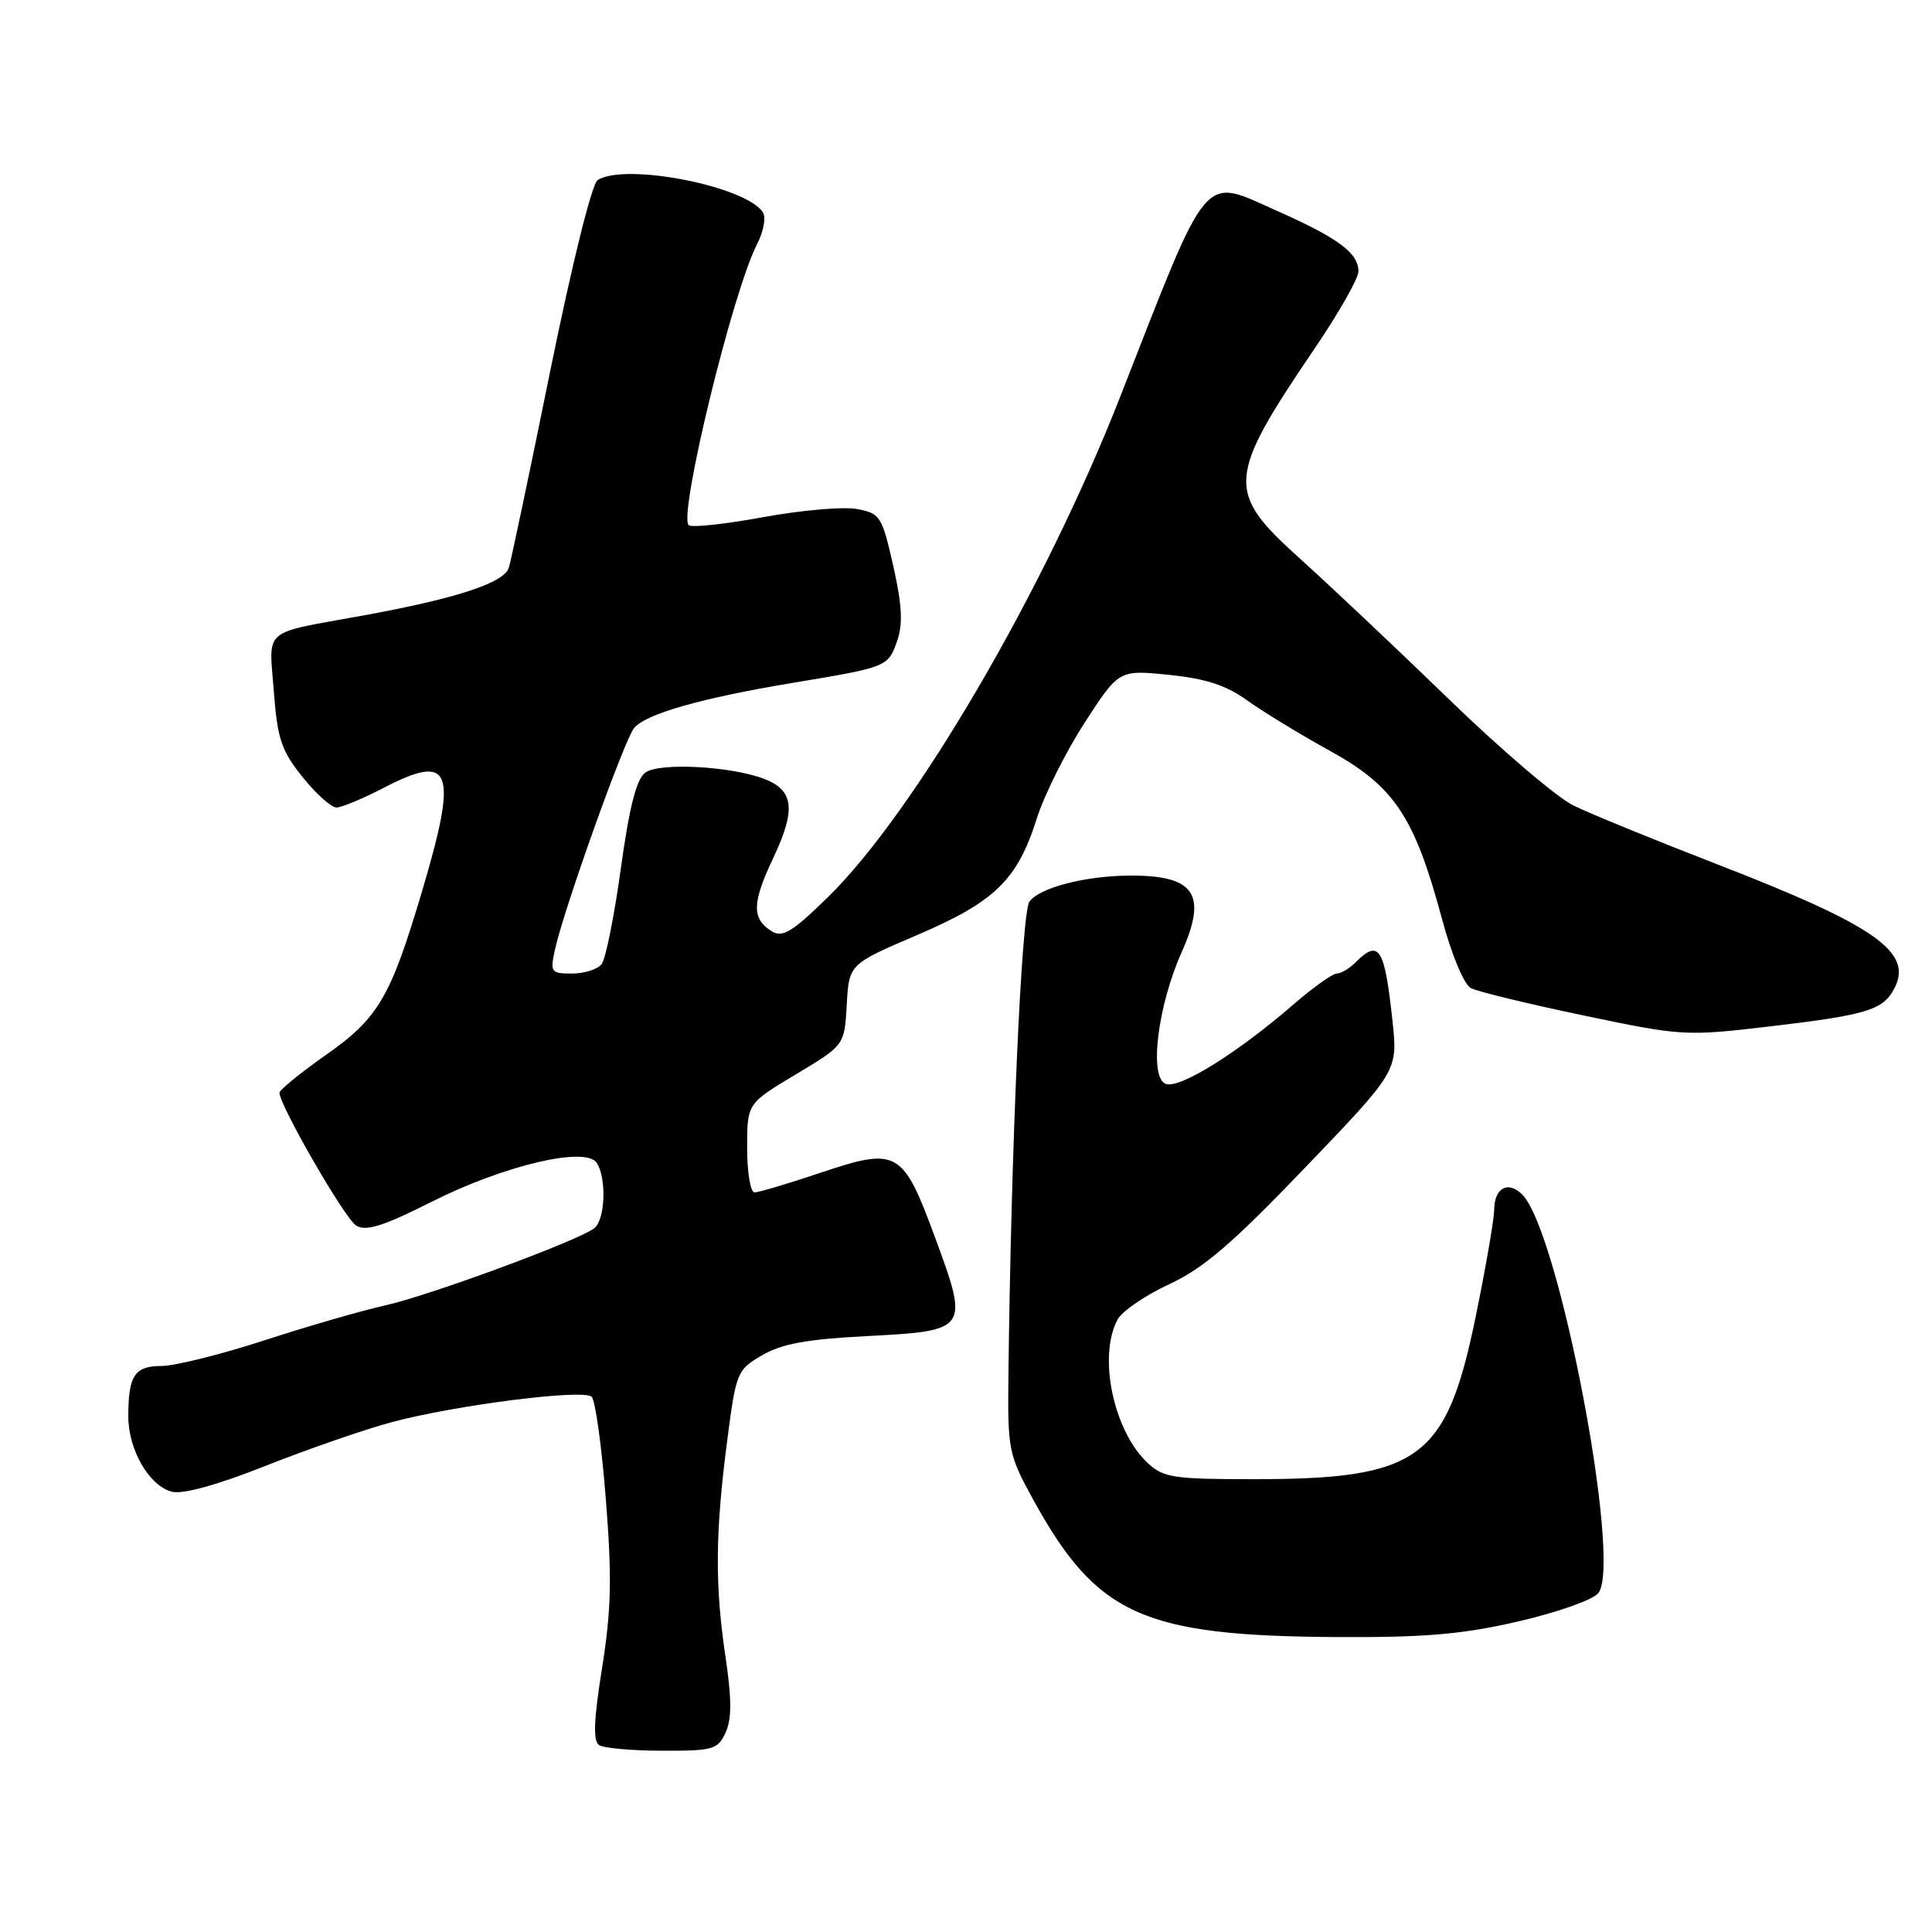 <?xml version="1.0" encoding="UTF-8" standalone="no"?>
<!DOCTYPE svg PUBLIC "-//W3C//DTD SVG 1.1//EN" "http://www.w3.org/Graphics/SVG/1.1/DTD/svg11.dtd" >
<svg xmlns="http://www.w3.org/2000/svg" xmlns:xlink="http://www.w3.org/1999/xlink" version="1.1" viewBox="0 0 256 256">
 <g >
 <path fill="currentColor"
d=" M 96.15 229.56 C 96.97 227.78 96.96 225.11 96.13 219.52 C 94.72 210.04 94.77 203.13 96.34 191.04 C 97.53 181.82 97.65 181.52 100.98 179.58 C 103.57 178.06 106.93 177.45 114.85 177.04 C 128.33 176.34 128.41 176.22 123.91 164.00 C 119.62 152.36 118.93 151.97 108.65 155.42 C 104.42 156.84 100.52 158.00 99.98 158.00 C 99.44 158.00 99.00 155.35 99.00 152.11 C 99.00 146.22 99.00 146.22 105.45 142.36 C 111.90 138.50 111.90 138.50 112.20 133.13 C 112.50 127.76 112.50 127.76 121.50 123.91 C 131.85 119.48 134.82 116.59 137.39 108.42 C 138.37 105.34 141.21 99.65 143.71 95.78 C 148.26 88.75 148.26 88.75 154.88 89.42 C 159.76 89.92 162.48 90.80 165.25 92.80 C 167.31 94.28 172.25 97.30 176.24 99.50 C 184.76 104.20 187.42 108.19 191.06 121.72 C 192.35 126.54 193.99 130.45 194.90 130.93 C 195.78 131.39 202.49 133.02 209.81 134.55 C 222.82 137.28 223.37 137.31 234.31 136.03 C 247.26 134.51 249.48 133.85 250.97 131.05 C 253.58 126.19 248.62 122.69 227.50 114.51 C 219.25 111.31 210.70 107.82 208.50 106.74 C 206.30 105.66 198.86 99.32 191.98 92.64 C 185.09 85.96 176.20 77.58 172.23 74.00 C 162.39 65.15 162.52 63.38 174.25 46.10 C 177.41 41.44 180.00 36.88 180.00 35.97 C 180.00 33.53 177.37 31.57 169.23 27.95 C 159.19 23.48 160.35 22.11 148.46 52.50 C 138.40 78.22 121.12 107.78 109.60 118.98 C 104.91 123.55 103.67 124.28 102.23 123.38 C 99.58 121.71 99.64 119.63 102.51 113.57 C 105.50 107.25 105.18 104.69 101.22 103.19 C 96.77 101.51 87.36 101.02 85.51 102.37 C 84.33 103.23 83.40 106.89 82.27 115.04 C 81.40 121.34 80.26 127.06 79.72 127.75 C 79.19 128.44 77.42 129.00 75.80 129.00 C 72.99 129.00 72.88 128.83 73.54 125.81 C 74.73 120.40 82.72 98.05 84.02 96.47 C 85.59 94.59 92.84 92.52 105.00 90.49 C 117.63 88.39 117.67 88.37 118.88 84.92 C 119.66 82.66 119.53 80.18 118.36 74.98 C 116.87 68.40 116.63 68.02 113.56 67.45 C 111.78 67.11 106.18 67.60 101.11 68.53 C 96.04 69.46 91.60 69.94 91.25 69.58 C 89.88 68.21 97.09 38.59 100.32 32.34 C 101.17 30.71 101.51 28.83 101.10 28.16 C 98.95 24.69 82.87 21.53 79.19 23.86 C 78.43 24.34 75.80 34.96 72.92 49.10 C 70.20 62.52 67.72 74.28 67.42 75.23 C 66.79 77.24 60.46 79.31 48.05 81.57 C 34.57 84.02 35.64 83.11 36.28 91.57 C 36.76 97.92 37.28 99.46 40.09 102.96 C 41.87 105.18 43.89 107.00 44.58 107.00 C 45.26 107.00 48.09 105.82 50.87 104.38 C 59.87 99.71 60.71 101.97 55.95 118.01 C 51.72 132.24 50.16 134.90 43.08 139.86 C 39.74 142.21 37.02 144.44 37.03 144.81 C 37.13 146.64 45.71 161.50 47.20 162.40 C 48.51 163.19 50.78 162.47 57.20 159.24 C 66.83 154.39 77.66 151.85 79.08 154.10 C 80.40 156.17 80.19 161.61 78.75 162.74 C 76.67 164.38 56.88 171.68 51.00 172.98 C 47.98 173.65 40.79 175.73 35.04 177.60 C 29.29 179.47 23.15 181.00 21.40 181.00 C 17.84 181.00 17.00 182.27 17.00 187.68 C 17.00 192.11 19.78 196.91 22.79 197.66 C 24.25 198.03 28.83 196.76 35.30 194.19 C 40.91 191.97 48.42 189.37 52.00 188.42 C 60.45 186.17 77.25 184.04 78.39 185.07 C 78.88 185.52 79.73 191.64 80.28 198.69 C 81.10 209.05 81.00 213.32 79.78 221.00 C 78.67 227.93 78.57 230.70 79.38 231.23 C 80.00 231.64 83.77 231.98 87.77 231.98 C 94.51 232.00 95.12 231.82 96.15 229.56 Z  M 201.17 214.85 C 206.30 213.67 211.07 211.99 211.78 211.10 C 214.97 207.11 206.59 163.16 201.70 158.28 C 199.83 156.40 198.00 157.40 197.99 160.31 C 197.98 161.51 196.90 167.81 195.57 174.30 C 191.67 193.42 188.15 196.00 166.01 196.00 C 155.50 196.00 154.15 195.79 152.08 193.86 C 147.55 189.64 145.46 179.74 148.08 174.85 C 148.67 173.74 151.75 171.64 154.92 170.17 C 159.46 168.06 163.28 164.79 172.95 154.70 C 185.22 141.91 185.22 141.91 184.51 135.28 C 183.47 125.57 182.74 124.40 179.64 127.50 C 178.82 128.32 177.69 129.00 177.13 129.00 C 176.58 129.00 173.97 130.86 171.35 133.13 C 163.92 139.56 156.27 144.32 154.46 143.62 C 152.23 142.77 153.38 133.32 156.58 126.16 C 160.02 118.47 158.32 115.97 149.67 116.02 C 143.77 116.06 137.75 117.62 136.41 119.46 C 135.35 120.90 133.96 152.40 133.62 182.50 C 133.51 192.02 133.66 192.79 136.79 198.50 C 145.29 214.02 151.32 216.77 177.17 216.92 C 188.84 216.98 193.76 216.56 201.17 214.85 Z "/>
</g>
</svg>